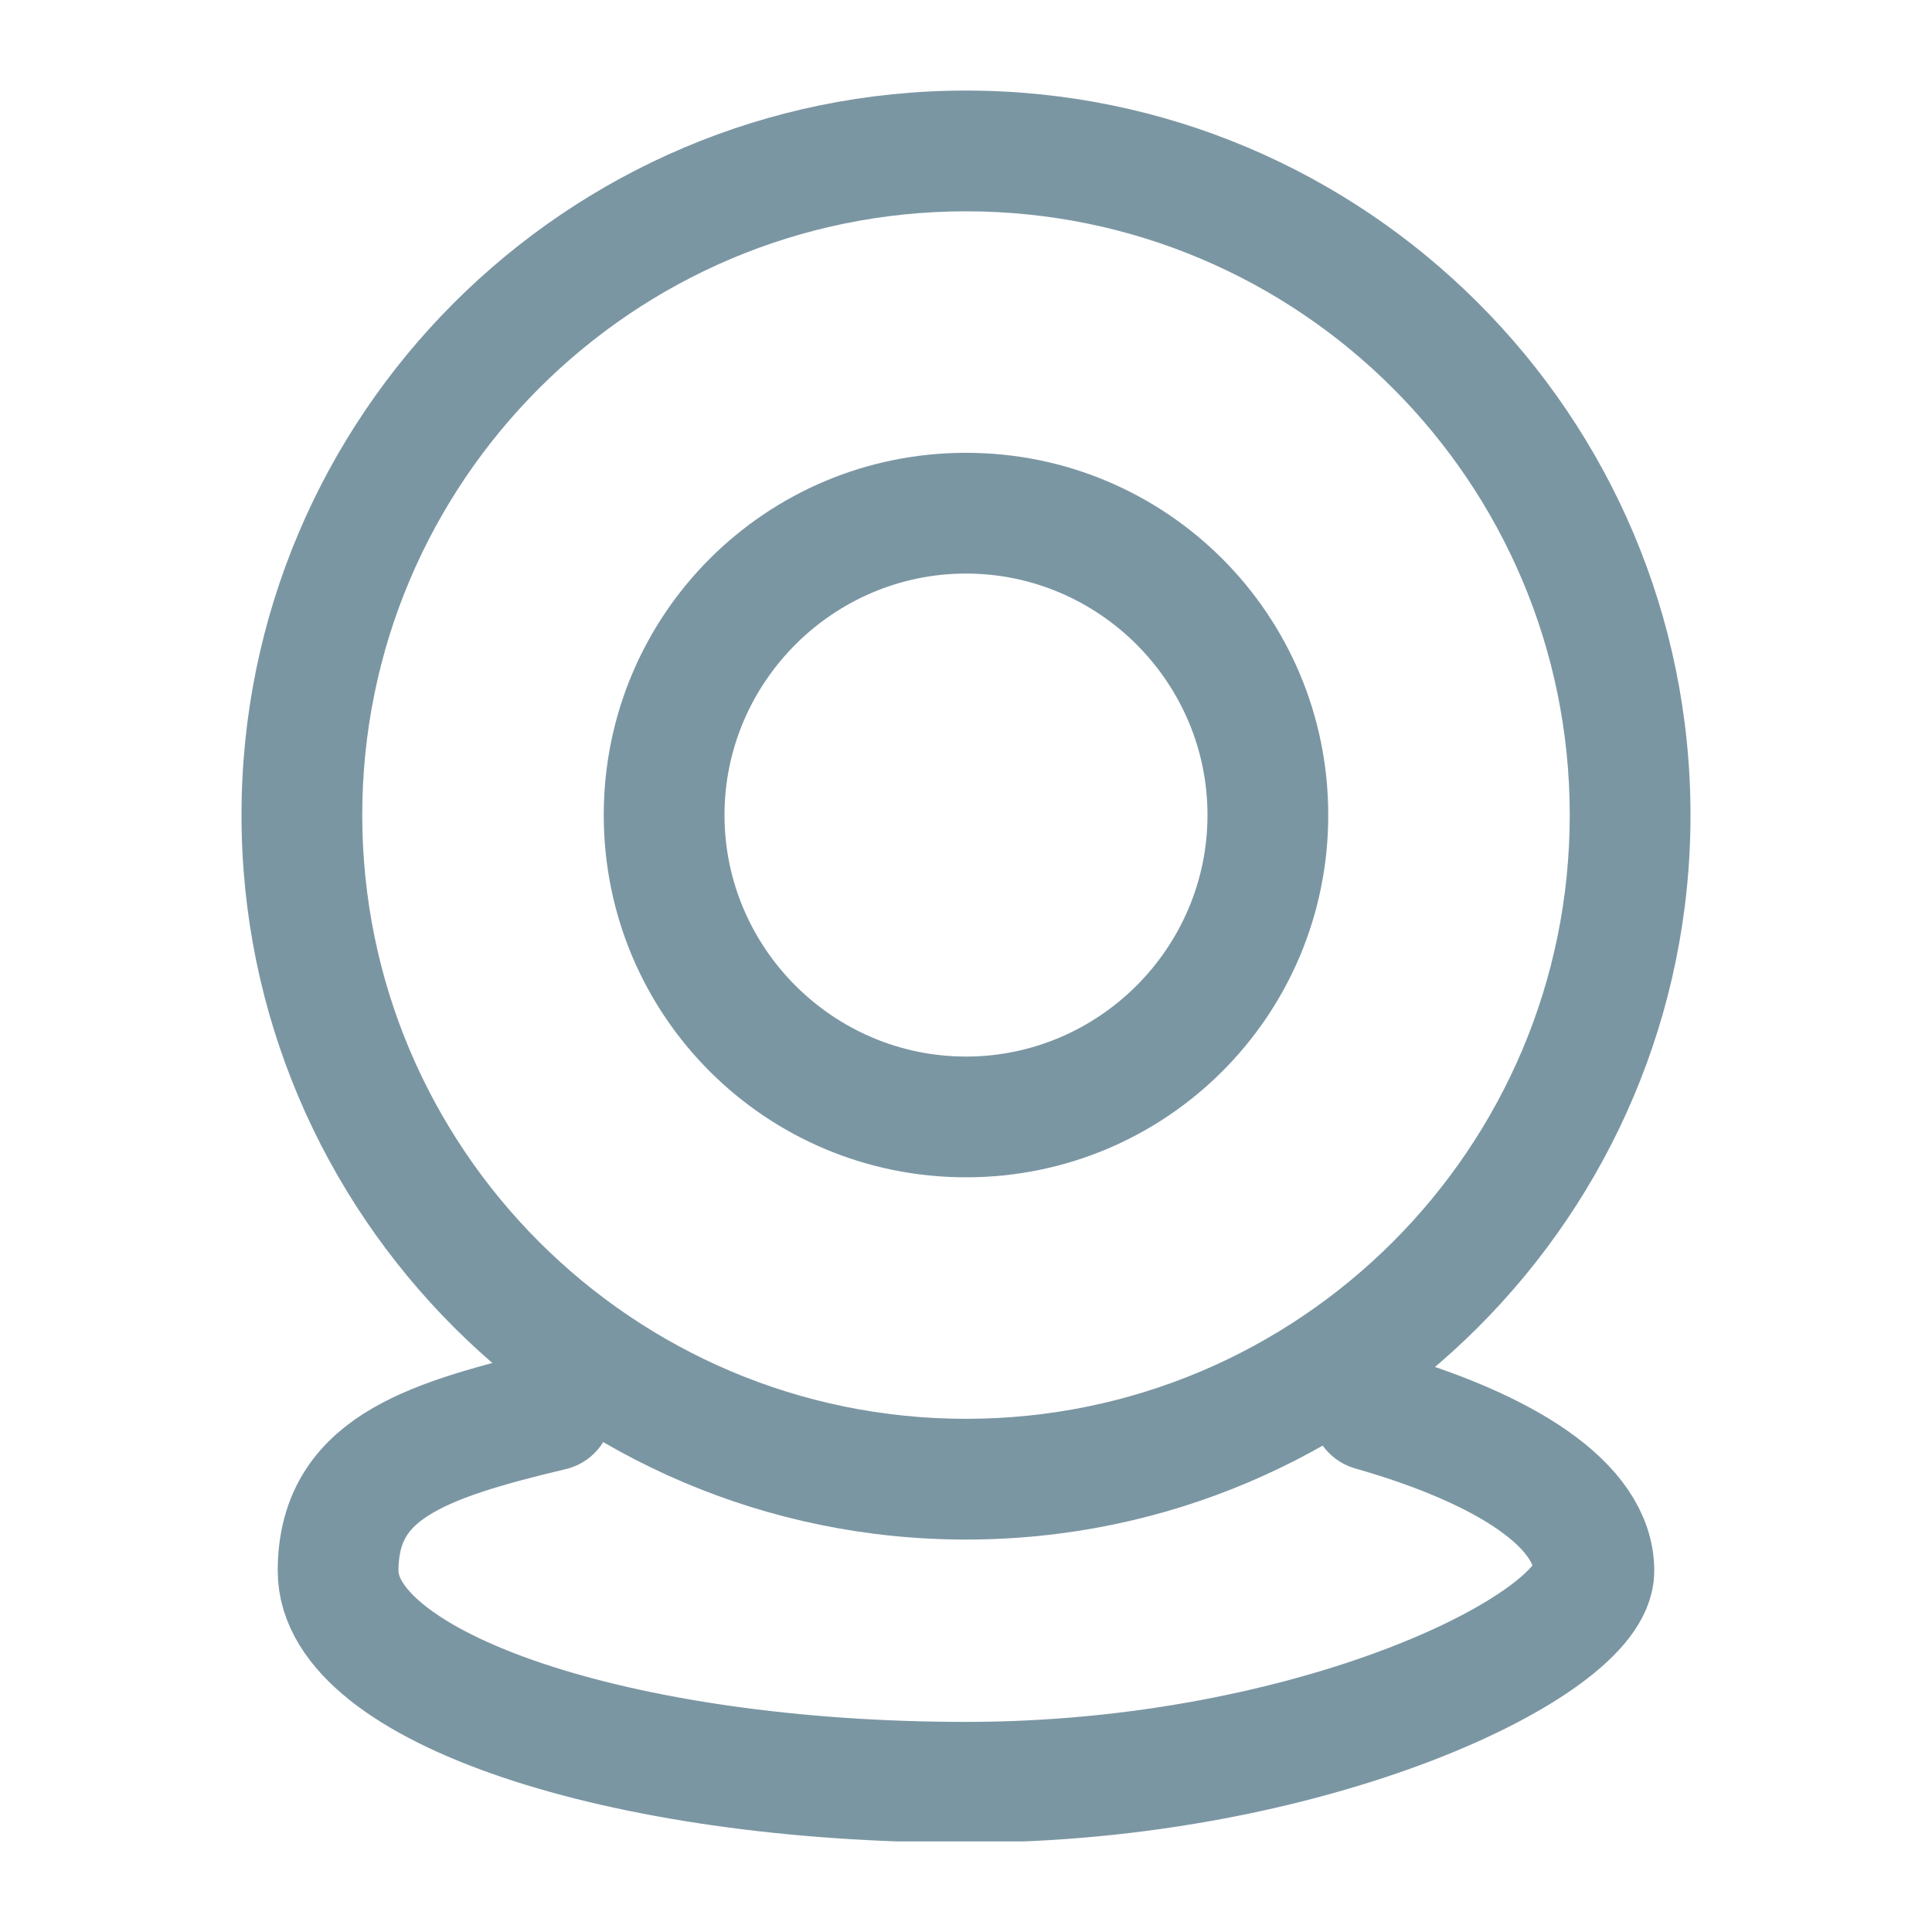 <svg width="16" height="16" viewBox="0 0 16 16" fill="none" xmlns="http://www.w3.org/2000/svg">
<g clip-path="url(#clip0_587_24236)">
<path d="M11.36 11.68C12.48 12 13.2 12.47 13.2 13.01C13.2 13.62 10.88 14.76 8 14.76C5.12 14.76 2.8 13.97 2.8 13.01C2.8 12.18 3.48 11.94 4.57 11.68" stroke="#7B96A3" stroke-linecap="round" stroke-linejoin="round"/>
<path d="M8 1.75C10.76 1.75 13 3.99 13 6.75C13 9.51 10.76 11.75 8 11.75C5.24 11.75 3 9.51 3 6.75C3 3.99 5.24 1.75 8 1.75ZM8 0.75C4.69 0.75 2 3.44 2 6.75C2 10.06 4.69 12.75 8 12.75C11.31 12.75 14 10.06 14 6.75C14 3.44 11.31 0.75 8 0.75Z" fill="#7B96A3"/>
<path d="M8 4.75C9.1 4.75 10 5.65 10 6.75C10 7.85 9.1 8.75 8 8.75C6.9 8.75 6 7.85 6 6.75C6 5.65 6.9 4.75 8 4.75ZM8 3.75C6.34 3.75 5 5.09 5 6.75C5 8.41 6.34 9.75 8 9.75C9.66 9.75 11 8.41 11 6.75C11 5.09 9.66 3.75 8 3.75Z" fill="#7B96A3"/>
</g>
<defs>
<clipPath id="clip0_587_24236">
<rect width="12" height="14.5" fill="white" transform="translate(2 0.75)"/>
</clipPath>
</defs>
</svg>
